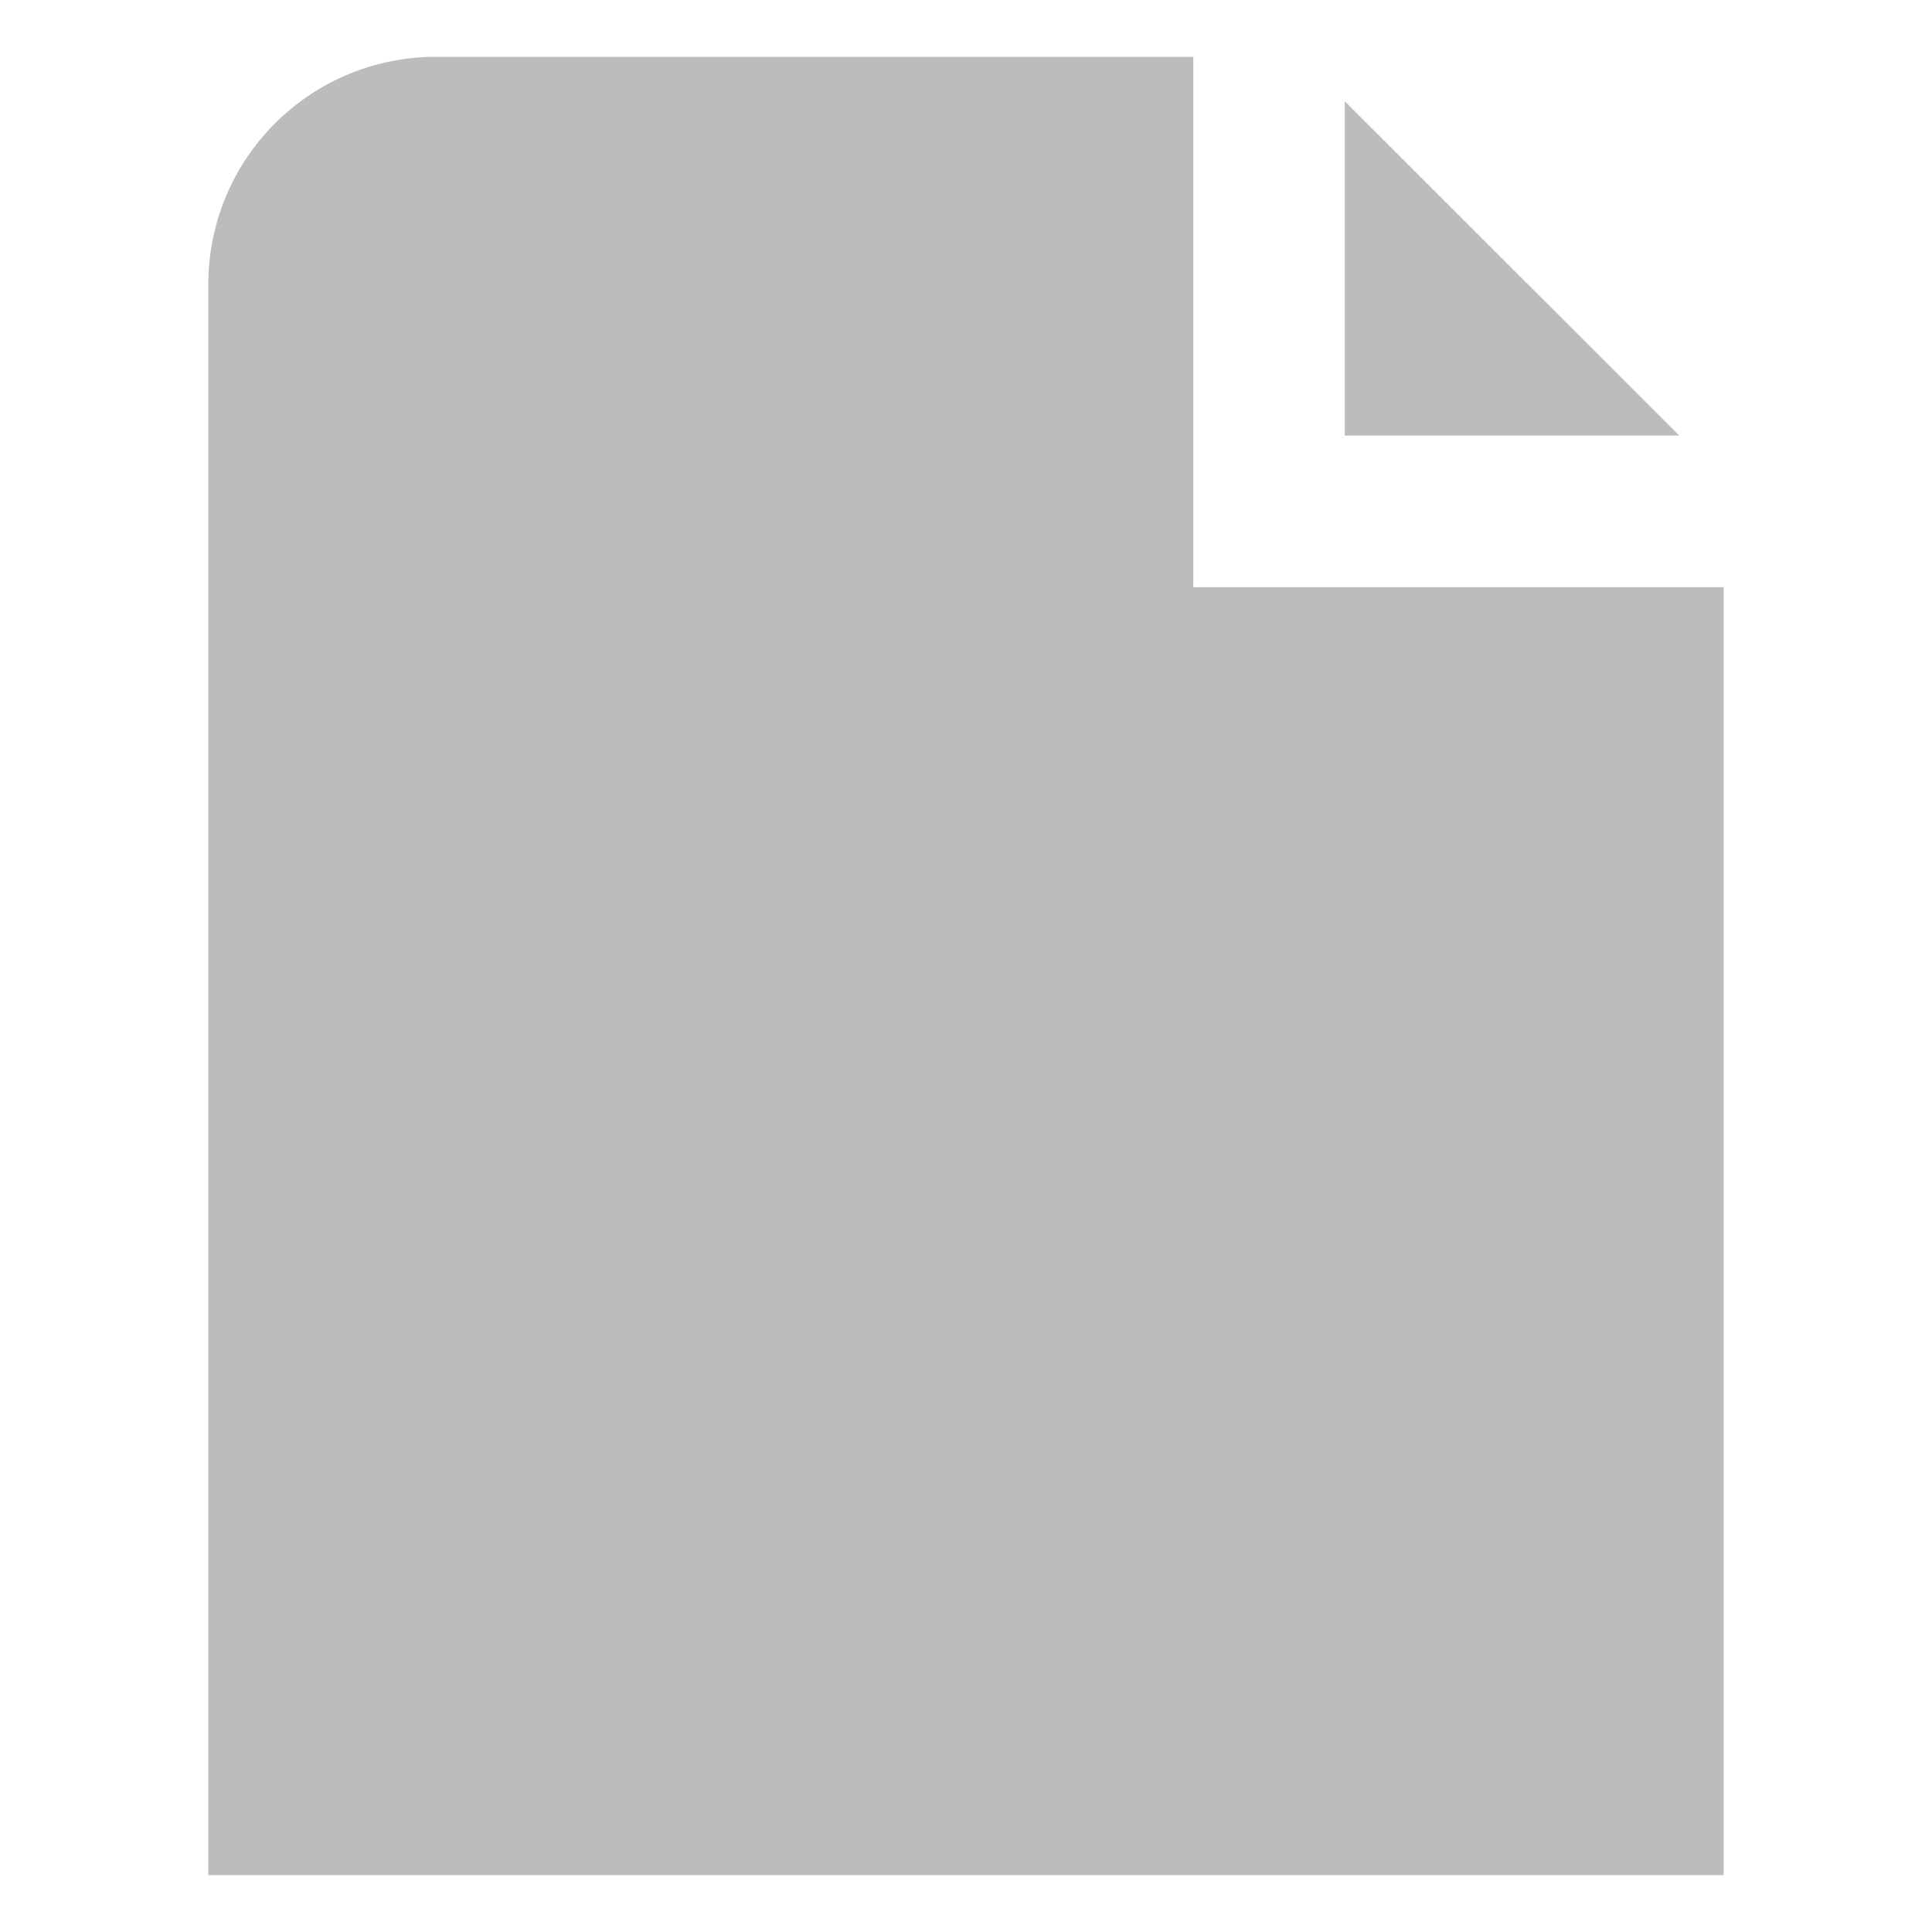 <svg width="17" height="17" viewBox="0 0 17 17" fill="none" xmlns="http://www.w3.org/2000/svg">
<g clip-path="url(#clip0_265_2882)">
<path d="M11.833 0.891V3.833H14.776L11.833 0.891Z" fill="#BCBCBC"/>
<path d="M10.5 5.167V0.5H3.833C3.303 0.5 2.794 0.711 2.419 1.086C2.044 1.461 1.833 1.97 1.833 2.5V16.5H15.167V5.167H10.5Z" fill="#BCBCBC"/>
</g>
<defs>
<clipPath id="clip0_265_2882">
<rect width="16" height="16" fill="white" transform="translate(0.5 0.5)"/>
</clipPath>
</defs>
</svg>
